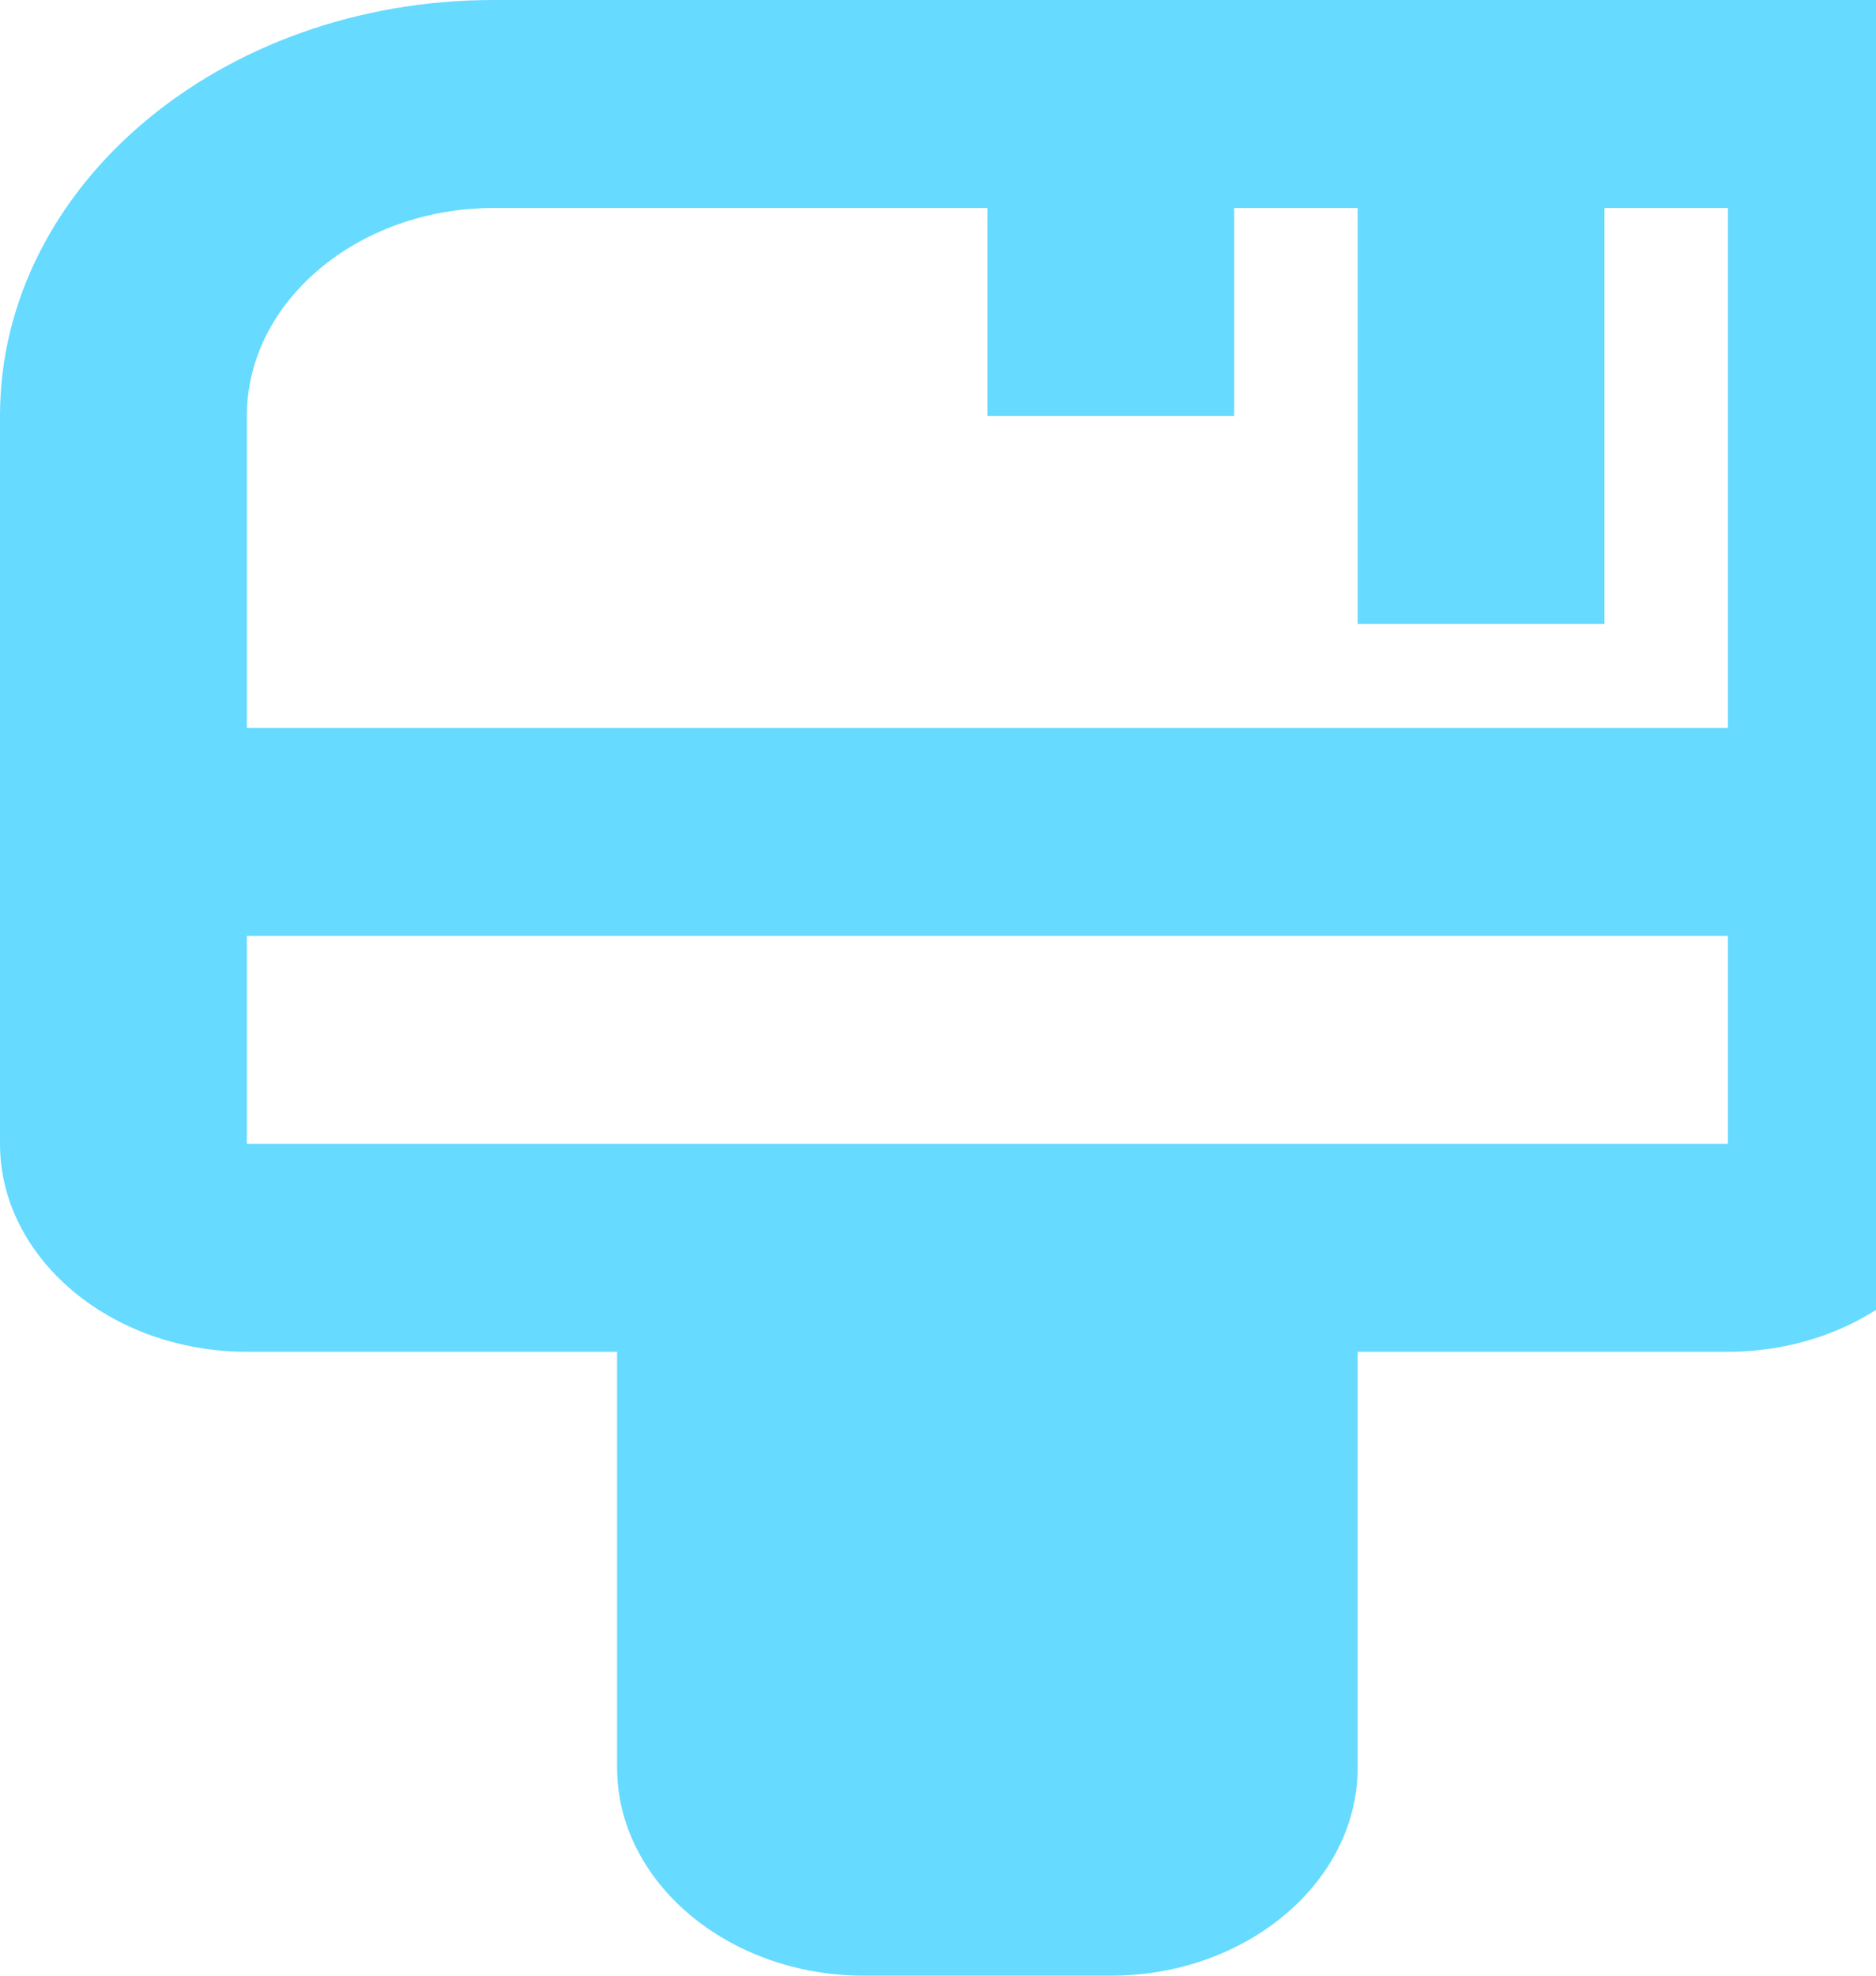 <svg width="38" height="40" viewBox="0 0 38 40" fill="none" xmlns="http://www.w3.org/2000/svg">
<path d="M10 0C4.475 0 0 3.768 0 8.421V23.158C0 25.474 2.25 27.368 5 27.368H12.5V35.789C12.5 38.105 14.75 40 17.5 40H22.5C25.25 40 27.5 38.105 27.5 35.789V27.368H35C37.75 27.368 40 25.474 40 23.158V0H10ZM10 4.211H20V8.421H25V4.211H27.5V12.632H32.5V4.211H35V14.737H5V8.421C5 6.105 7.25 4.211 10 4.211ZM5 23.158V18.947H35V23.158H5Z" fill="#66DAFF"/>
</svg>
